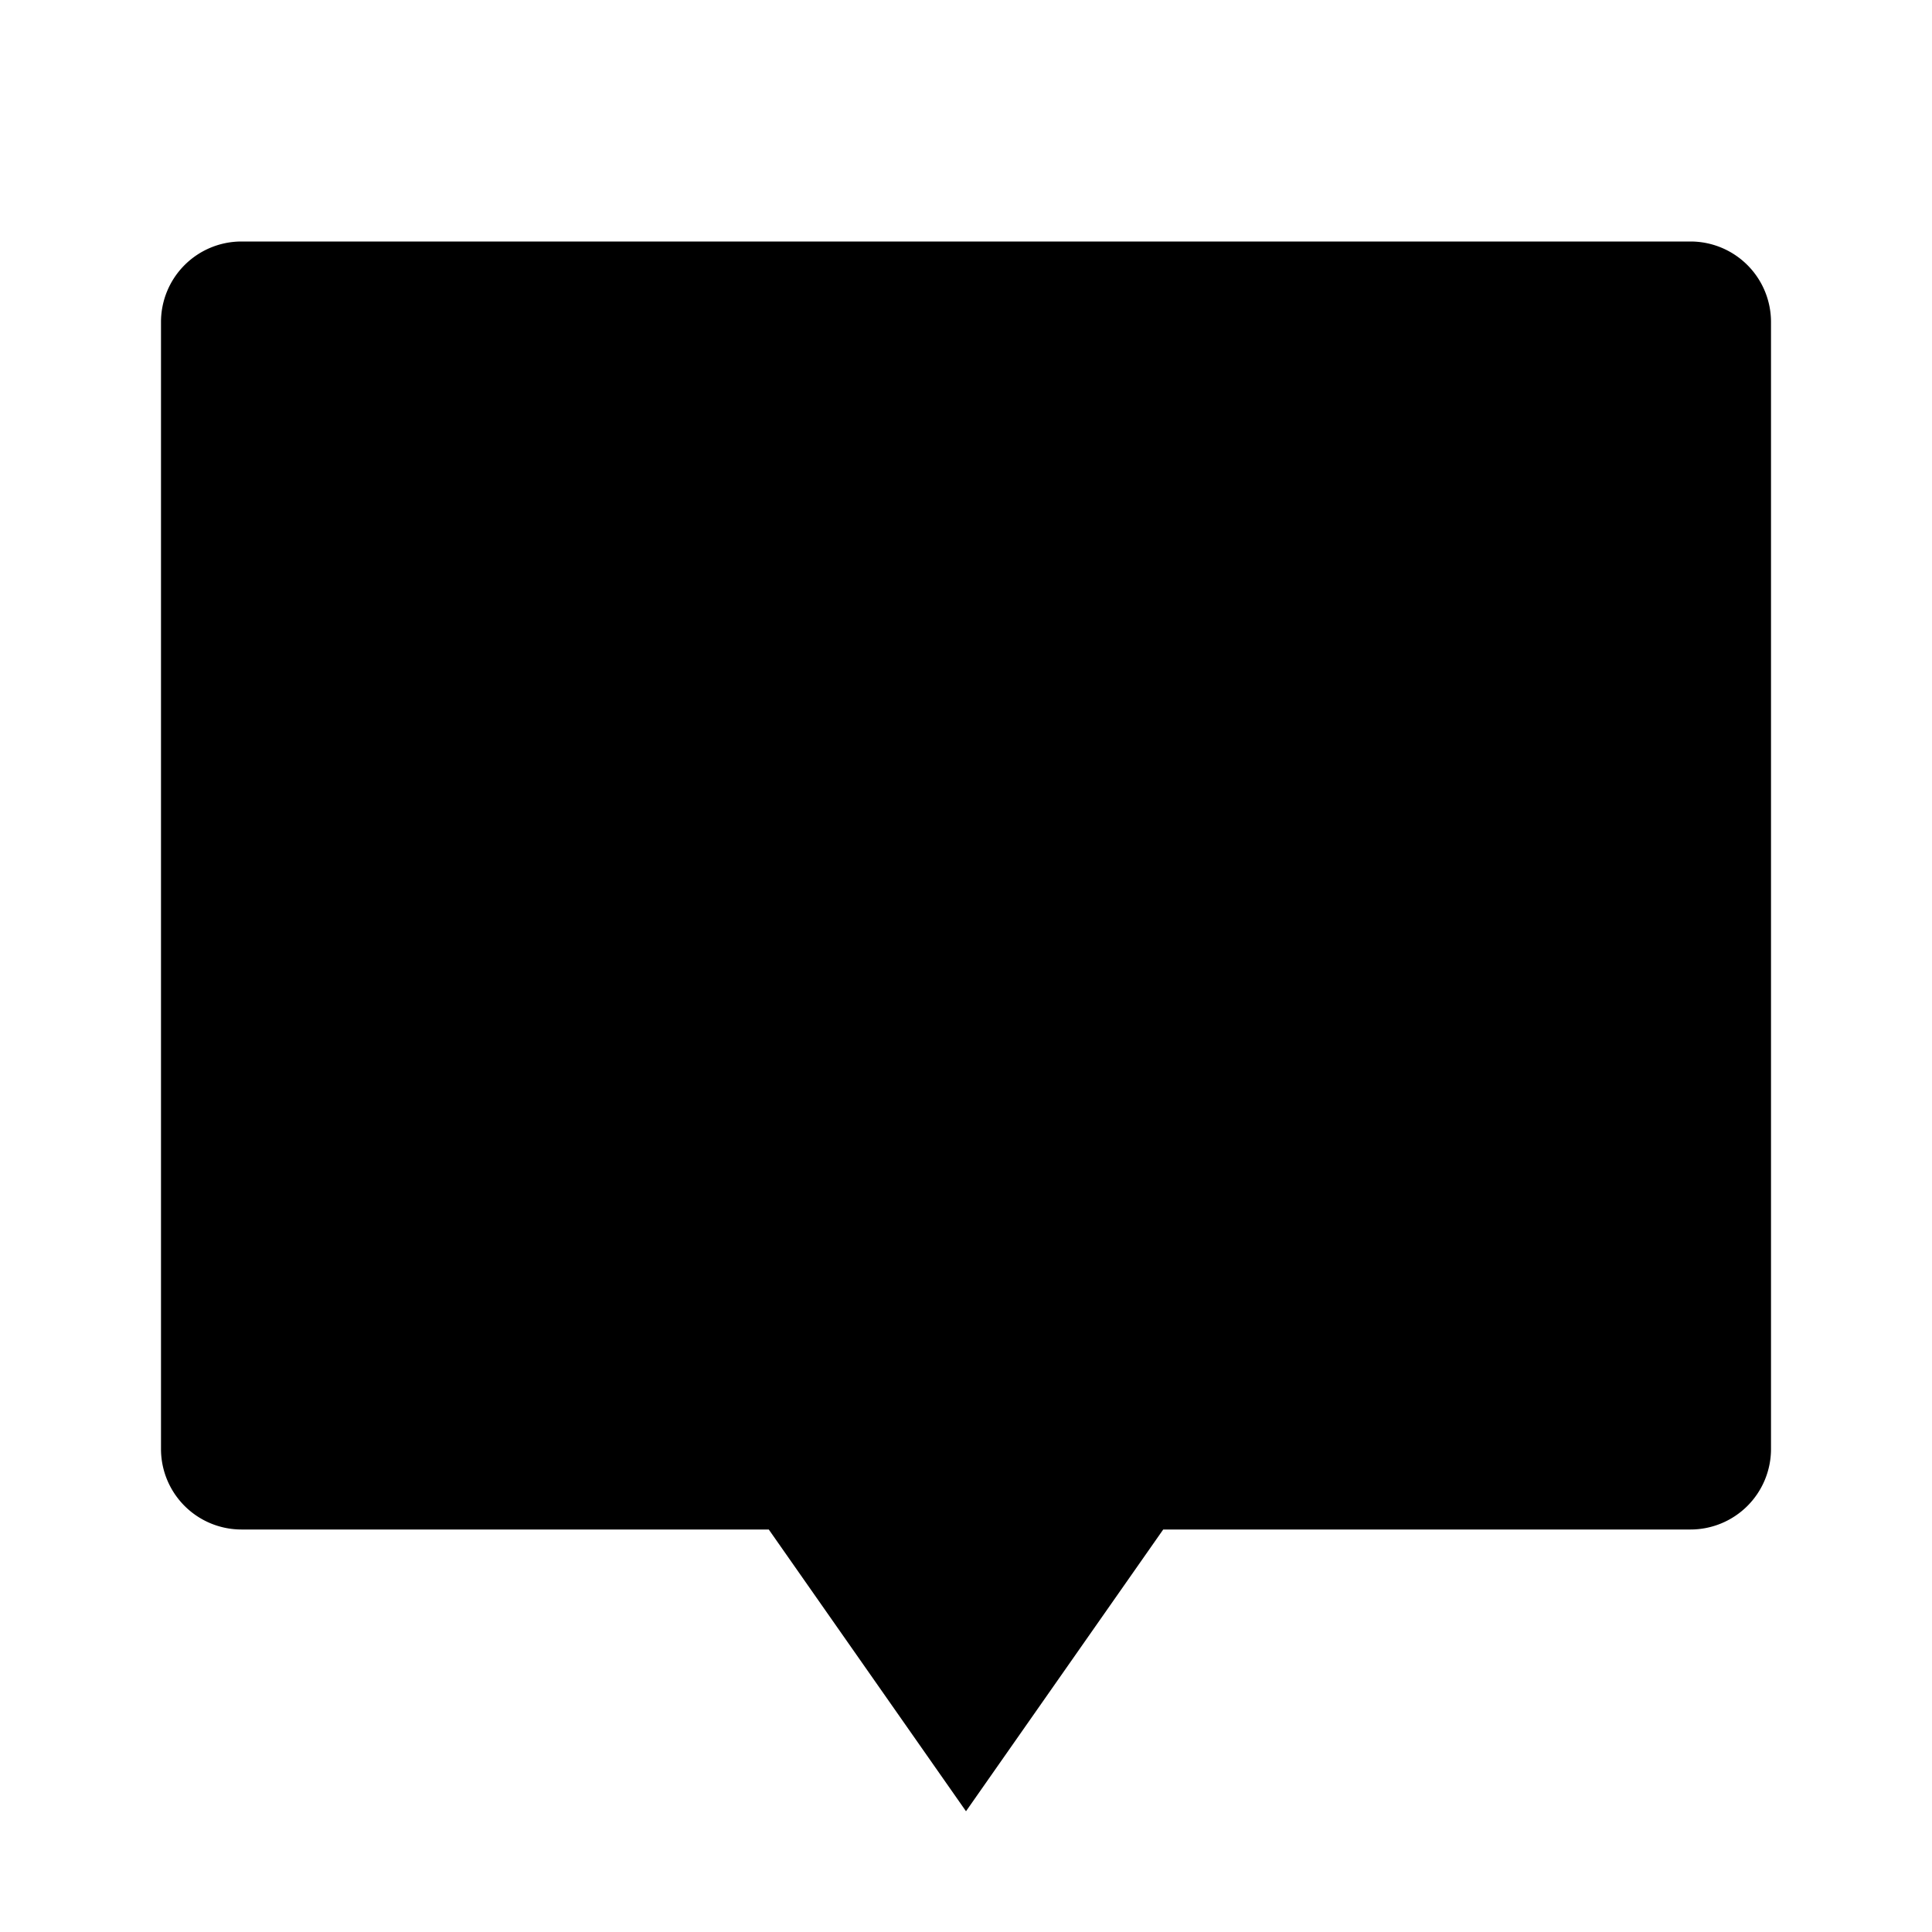 <svg xmlns="http://www.w3.org/2000/svg" viewBox="0 0 24 24"><path fill="none" d="M0 0h24v24H0z"/><path d="M14.45 19L12 22.5 9.55 19H3a1 1 0 01-1-1V4a1 1 0 011-1h18a1 1 0 011 1v14a1 1 0 01-1 1h-6.55z"/></svg>